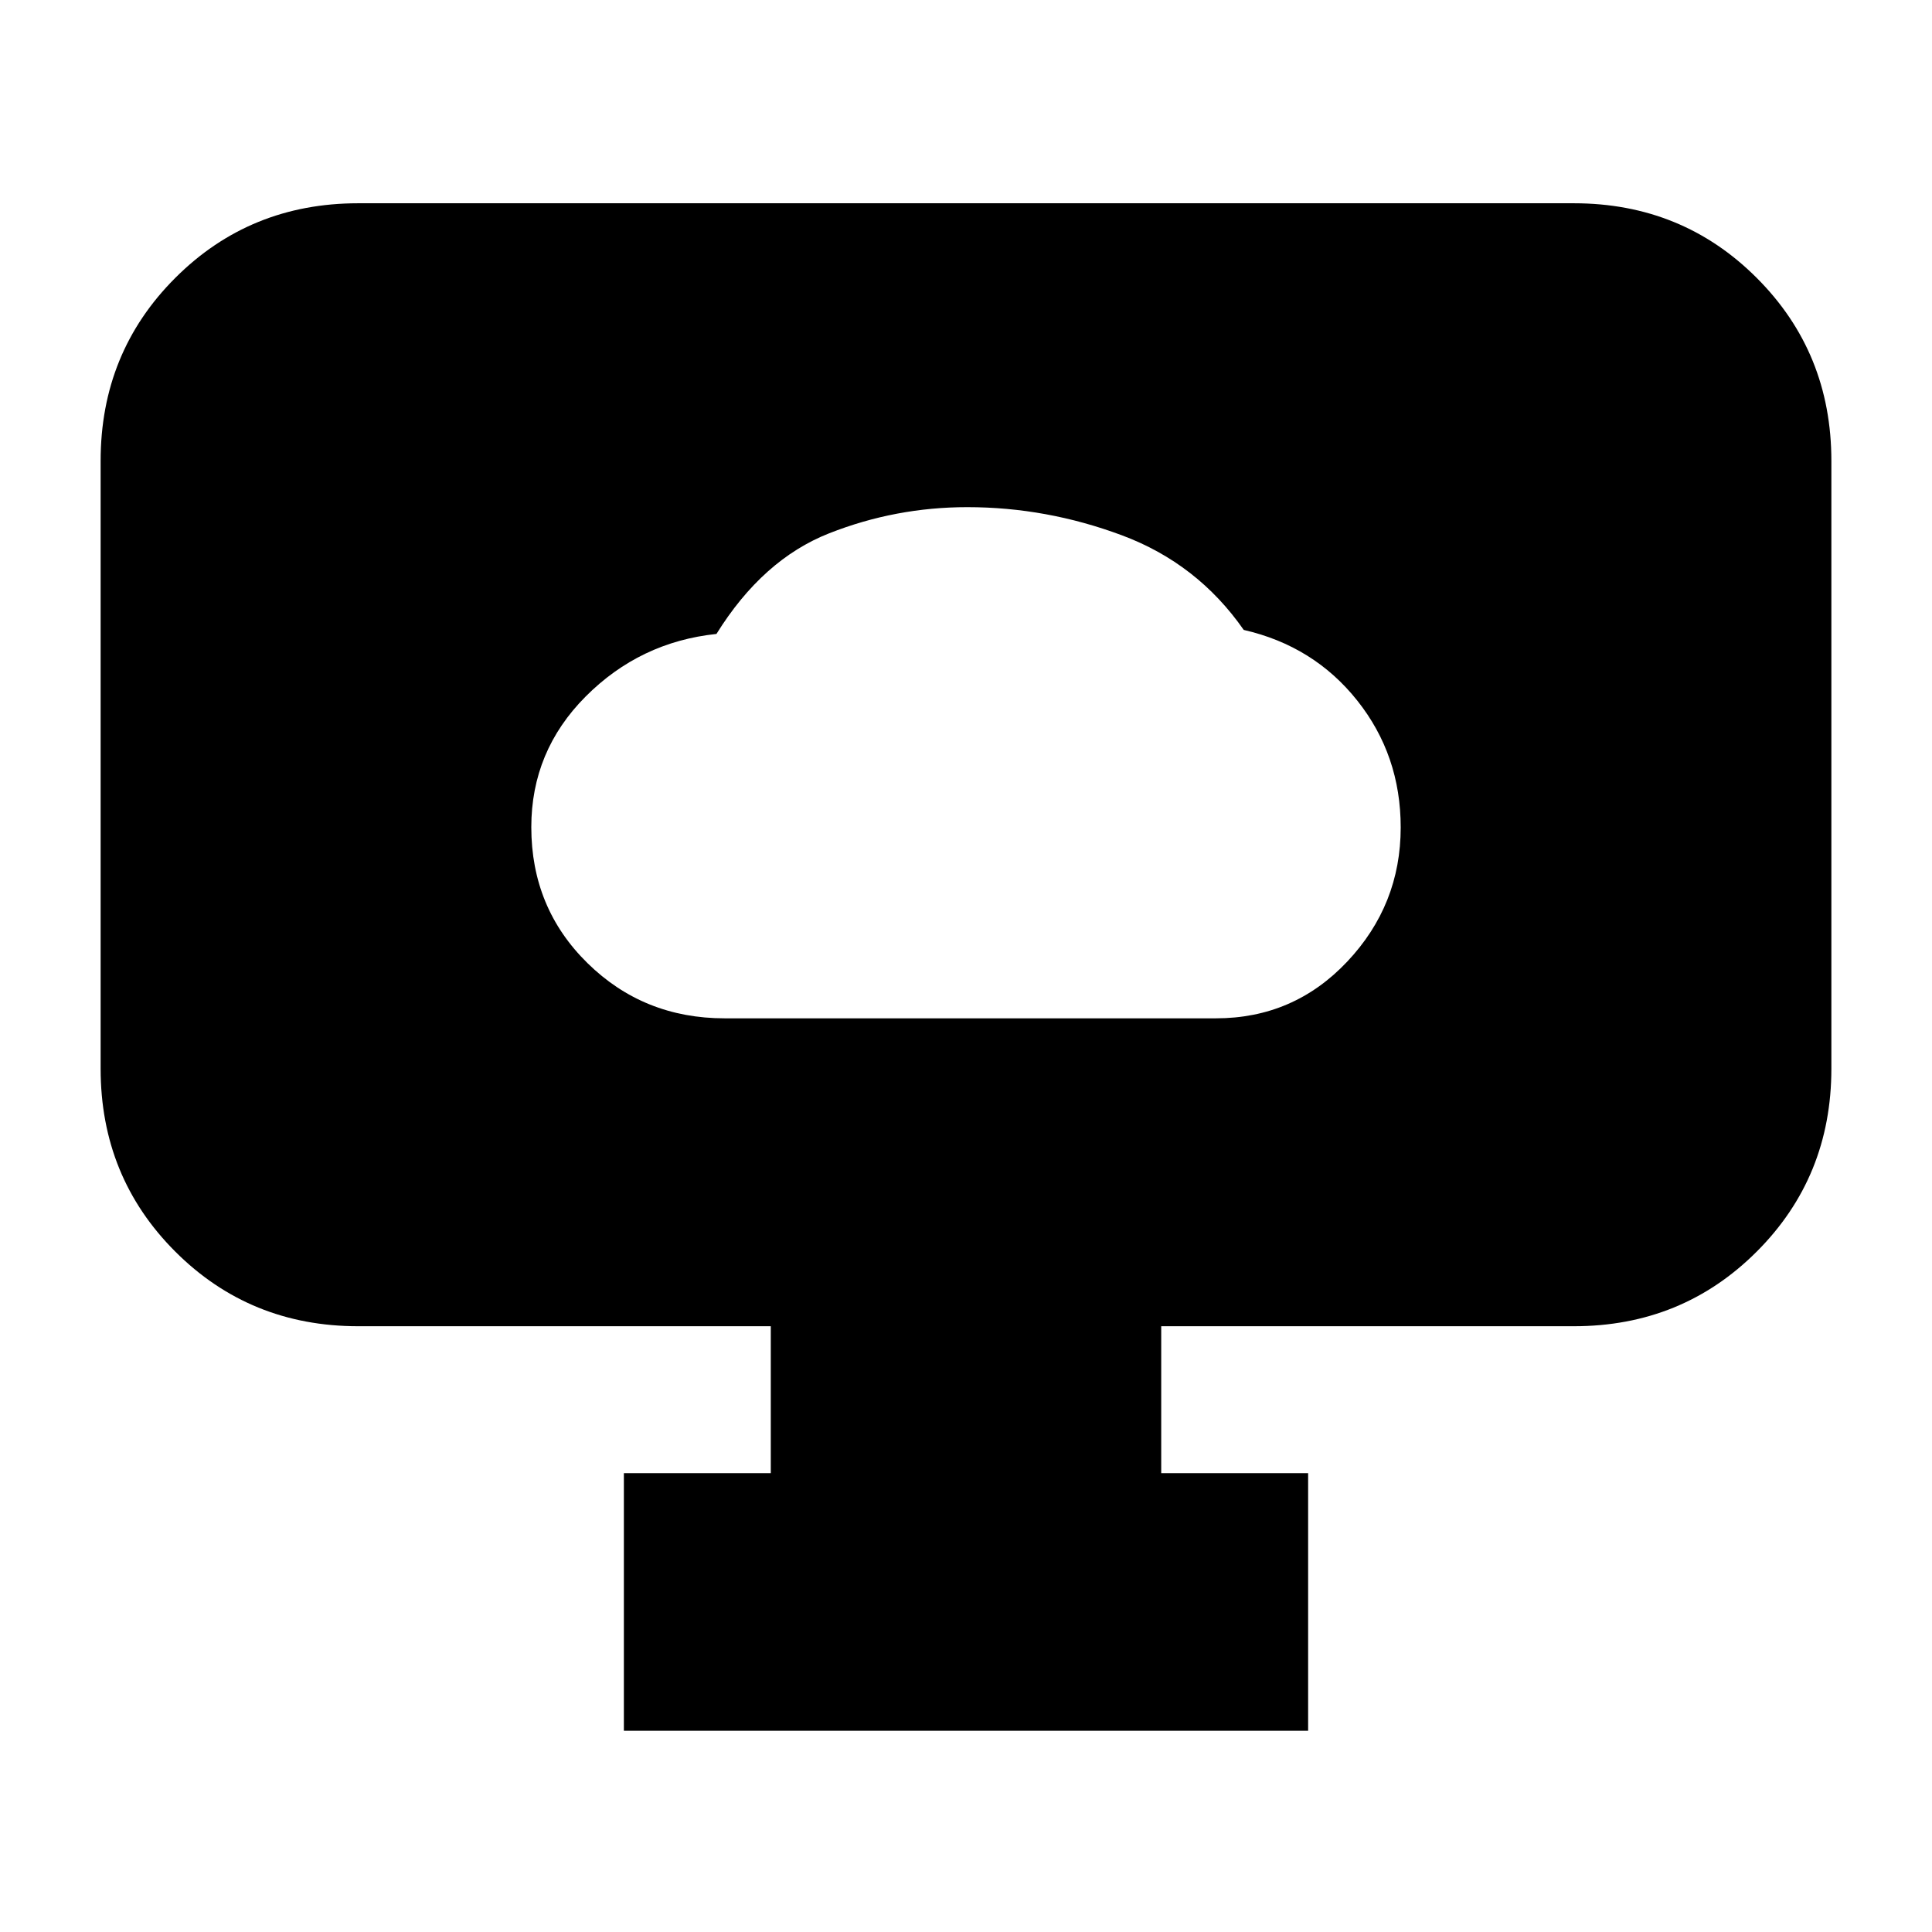 <svg xmlns="http://www.w3.org/2000/svg" height="20" viewBox="0 -960 960 960" width="20"><path d="M360.06-454h244.12q38.66 0 65.24-28.17T696-548.86q0-35.86-21.56-63T618-647q-23-33-60.5-47t-76.82-14Q445-708 412-695q-33 13-56 50-38 4-65 31.1-27 27.11-27 64.9 0 40.17 27.93 67.58Q319.87-454 360.06-454ZM310-100v-128h73v-73H178q-53.82 0-90.91-37.09Q50-375.17 50-429v-302q0-53.83 37.09-90.91Q124.18-859 178-859h604q53.83 0 90.91 37.09Q910-784.83 910-731v302q0 53.83-37.09 90.91Q835.83-301 782-301H577v73h73v128H310Z"/></svg>